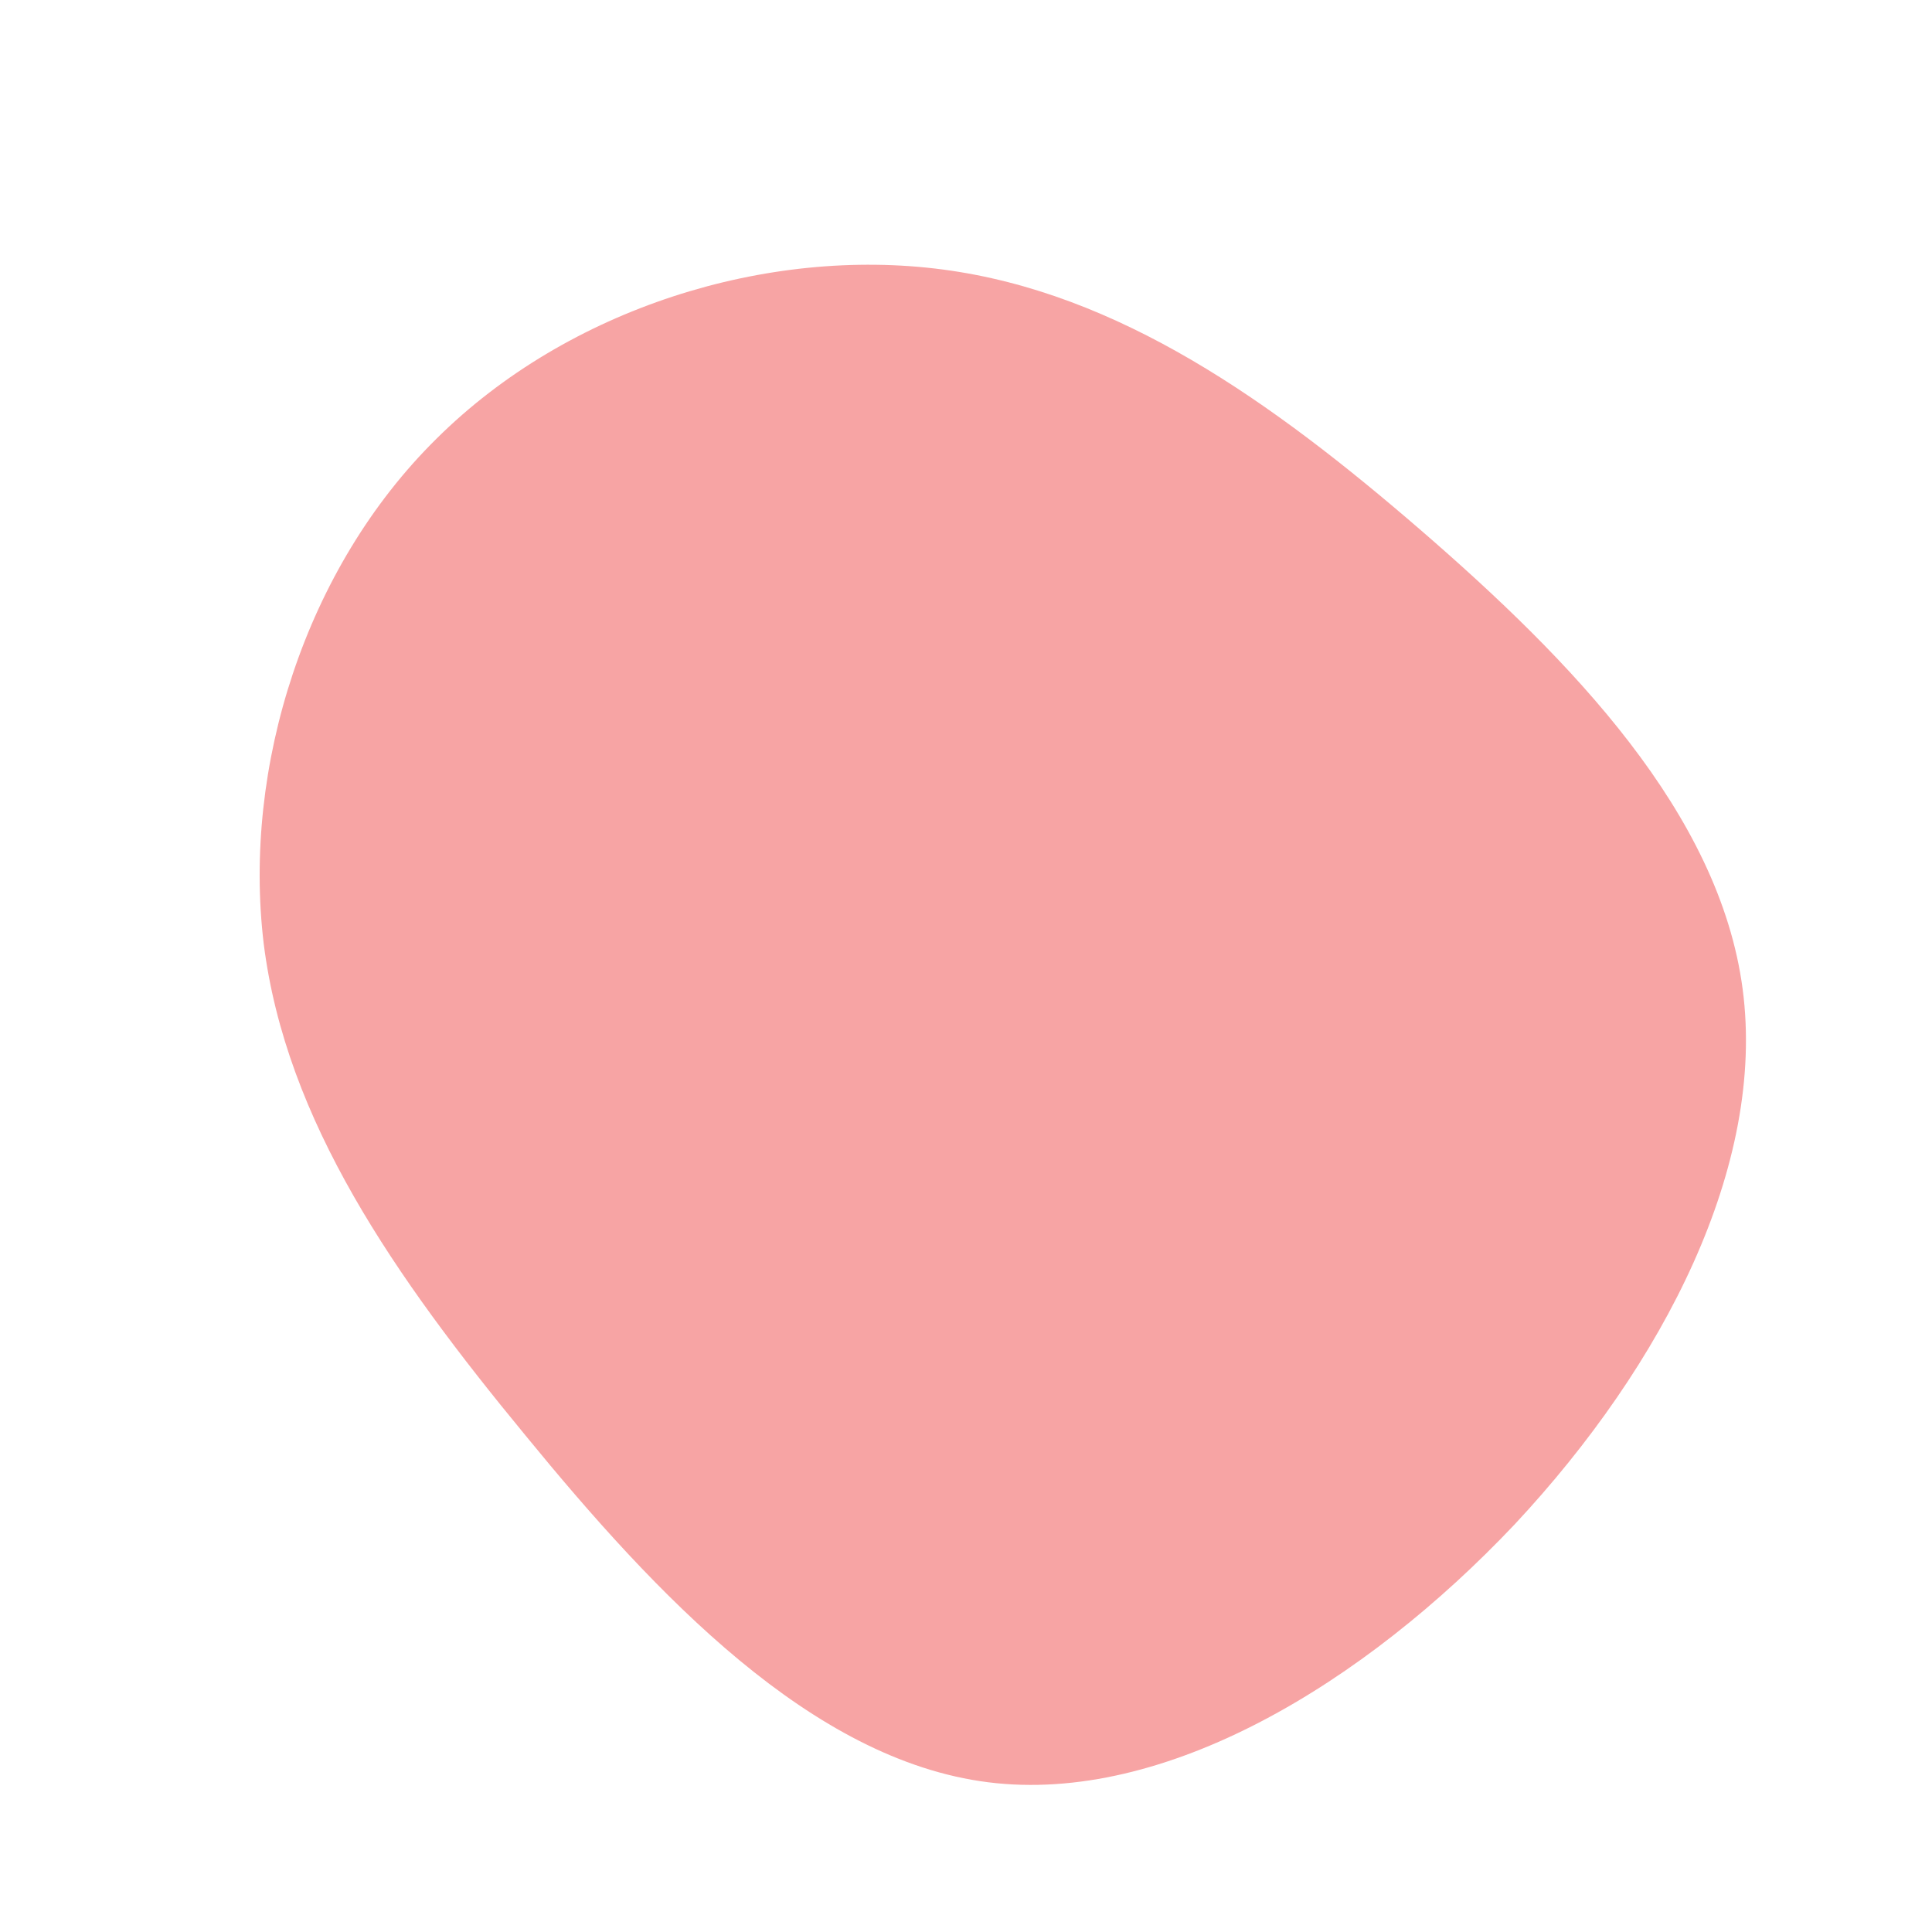 <?xml version="1.0" standalone="no"?>
<svg viewBox="0 0 200 200" xmlns="http://www.w3.org/2000/svg">
  <path fill="#F7A4A4" d="M47.1,-45.1C62.7,-31.6,78,-15.8,80.4,2.4C82.8,20.6,72.3,41.2,56.8,57.8C41.2,74.3,20.6,86.8,2.3,84.5C-16,82.2,-32.1,65.1,-45.6,48.6C-59.2,32.1,-70.4,16,-72.7,-2.3C-74.9,-20.6,-68.4,-41.2,-54.8,-54.6C-41.2,-68.1,-20.6,-74.5,-2.4,-72.1C15.8,-69.7,31.6,-58.5,47.1,-45.1Z" transform="translate(100 100)" />
</svg>
